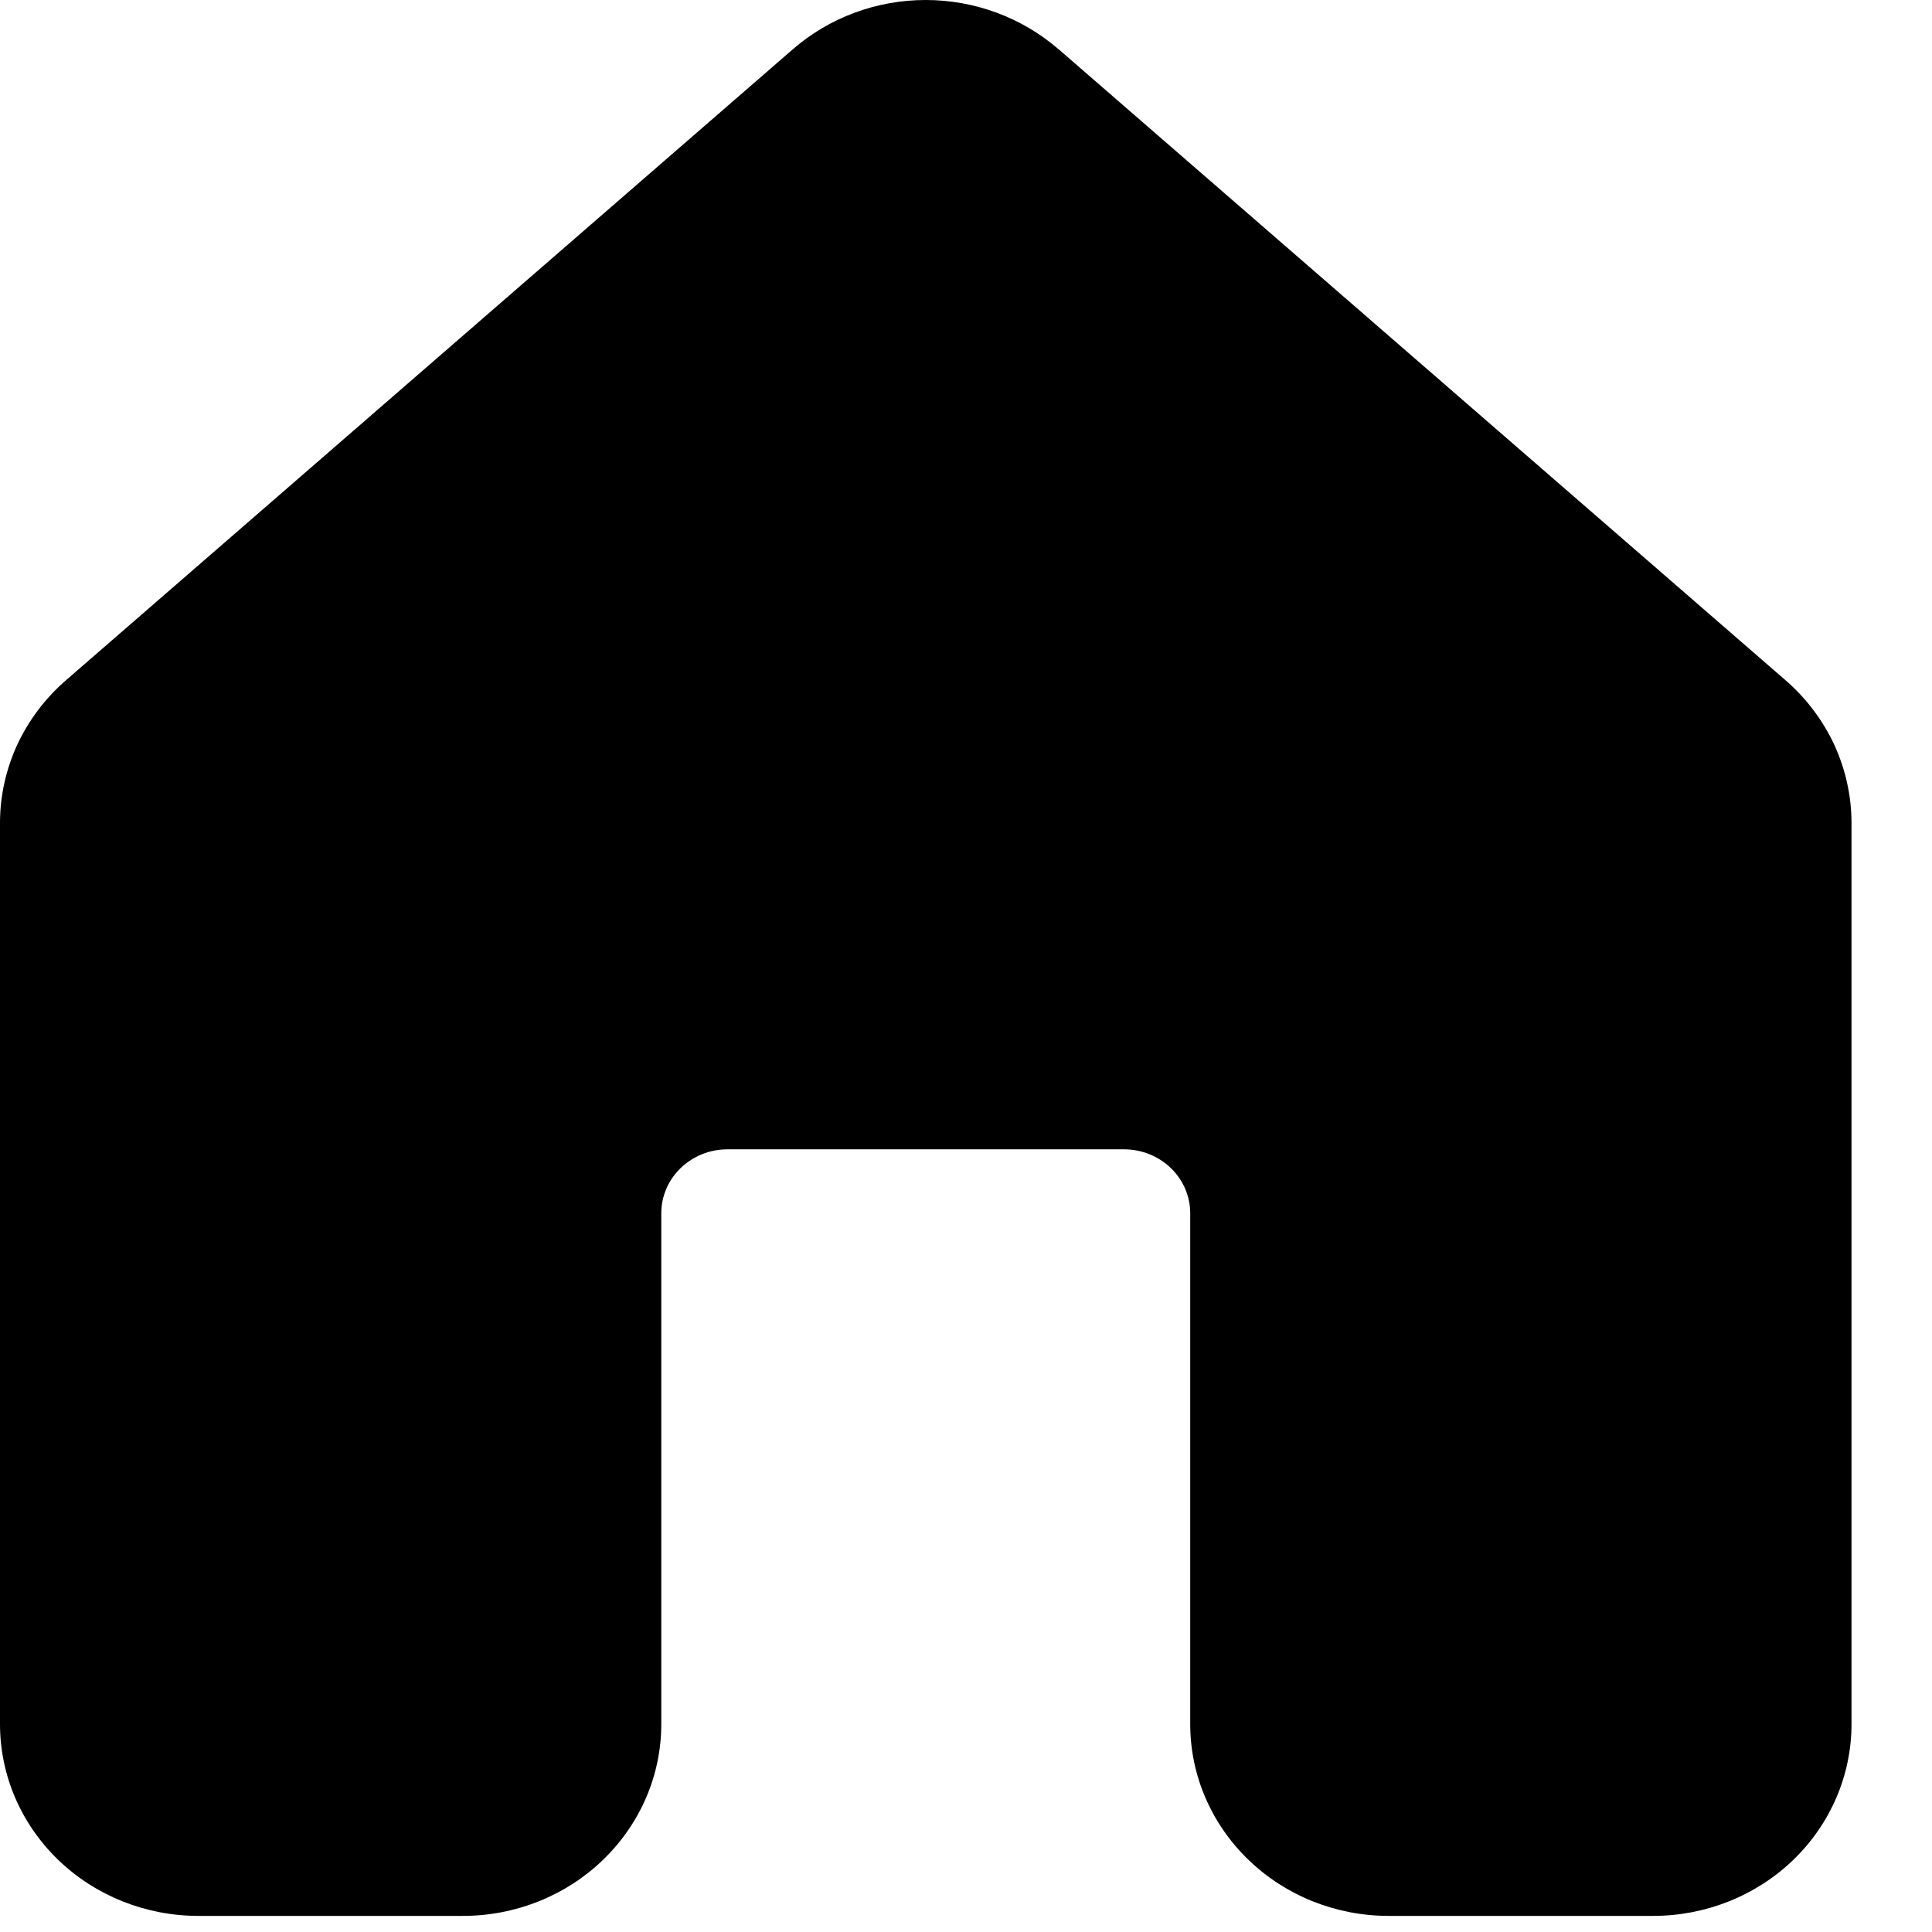 <svg width="18" height="18" viewBox="0 0 18 18" fill="none" xmlns="http://www.w3.org/2000/svg">
<path d="M9.86 0.457C9.52 0.163 9.08 0 8.624 0C8.168 0 7.728 0.163 7.389 0.457L0.612 6.34C0.42 6.507 0.266 6.712 0.16 6.94C0.055 7.169 5.93373e-05 7.417 0 7.667V16.064C0 16.538 0.195 16.992 0.541 17.327C0.888 17.662 1.358 17.85 1.848 17.85H4.312C4.803 17.85 5.273 17.662 5.619 17.327C5.966 16.992 6.161 16.538 6.161 16.064V11.303C6.161 11.146 6.226 10.994 6.341 10.883C6.457 10.771 6.613 10.708 6.777 10.708H10.473C10.637 10.708 10.793 10.771 10.909 10.883C11.024 10.994 11.089 11.146 11.089 11.303V16.064C11.089 16.538 11.284 16.992 11.631 17.327C11.977 17.662 12.447 17.85 12.938 17.85H15.402C15.892 17.85 16.362 17.662 16.709 17.327C17.055 16.992 17.25 16.538 17.25 16.064V7.667C17.25 7.417 17.195 7.169 17.09 6.94C16.984 6.712 16.83 6.507 16.638 6.34L9.861 0.457H9.86Z" fill="black"/>
</svg>
